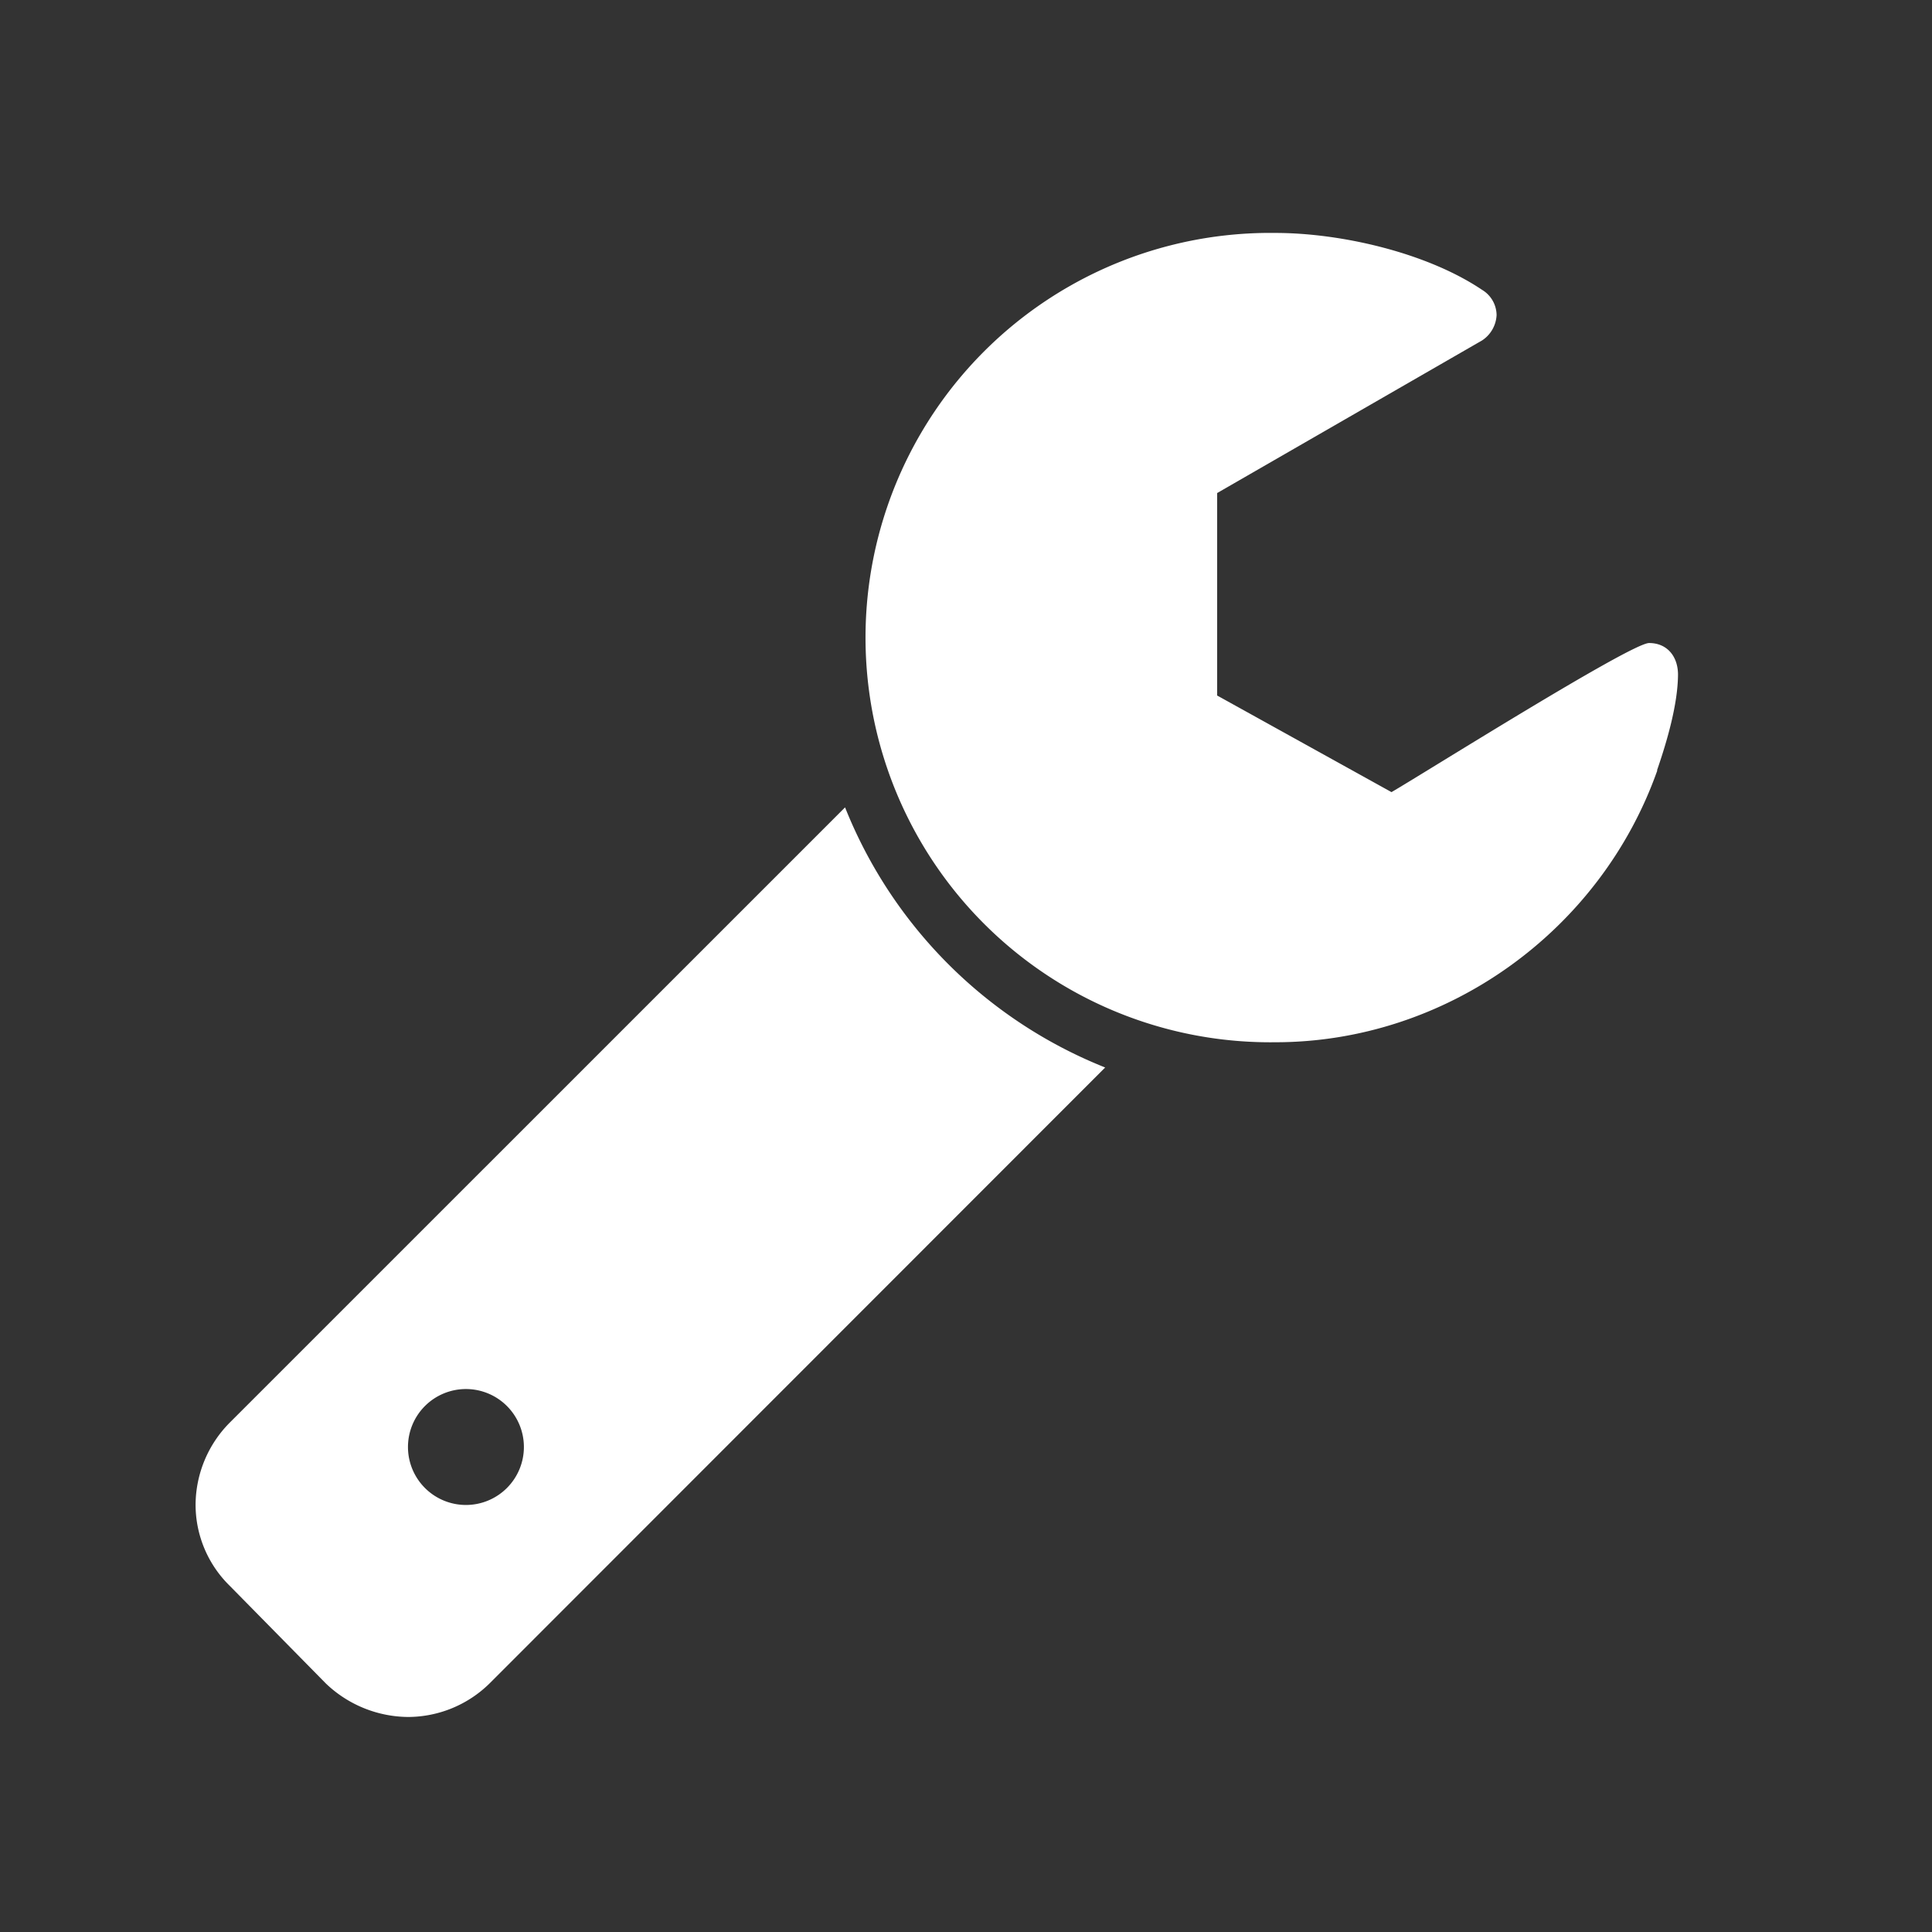<svg id="レイヤー_1" data-name="レイヤー 1" xmlns="http://www.w3.org/2000/svg" viewBox="0 0 300 300"><rect x="0" y="0" width="300" height="300" fill="#333333" stroke="none"/><defs><style>.cls-1{fill:#fff;}</style></defs><title>development</title><path class="cls-1" d="M76,261.42a18.11,18.11,0,0,1-12.63,5.19,18.68,18.68,0,0,1-12.76-5.19L35.7,246.27a17.64,17.64,0,0,1-5.33-12.62,18.22,18.22,0,0,1,5.33-12.77l95.52-95.51a72.34,72.34,0,0,0,40.39,40.39Zm-3.65-45.73a9,9,0,1,0,9,9A9,9,0,0,0,72.31,215.69Zm185-96.07c-8.83,25-32.82,42.22-59.32,42.22a62.84,62.84,0,1,1,0-125.67c10.23,0,23.56,3.08,32.11,8.84a4.63,4.63,0,0,1,2.25,3.92,5,5,0,0,1-2.25,3.93L189,76.56V108l27.07,15c4.63-2.67,37.17-23.15,40-23.15s4.49,2.11,4.49,4.91C260.53,109.38,258.85,115.13,257.3,119.62Z"/></svg>